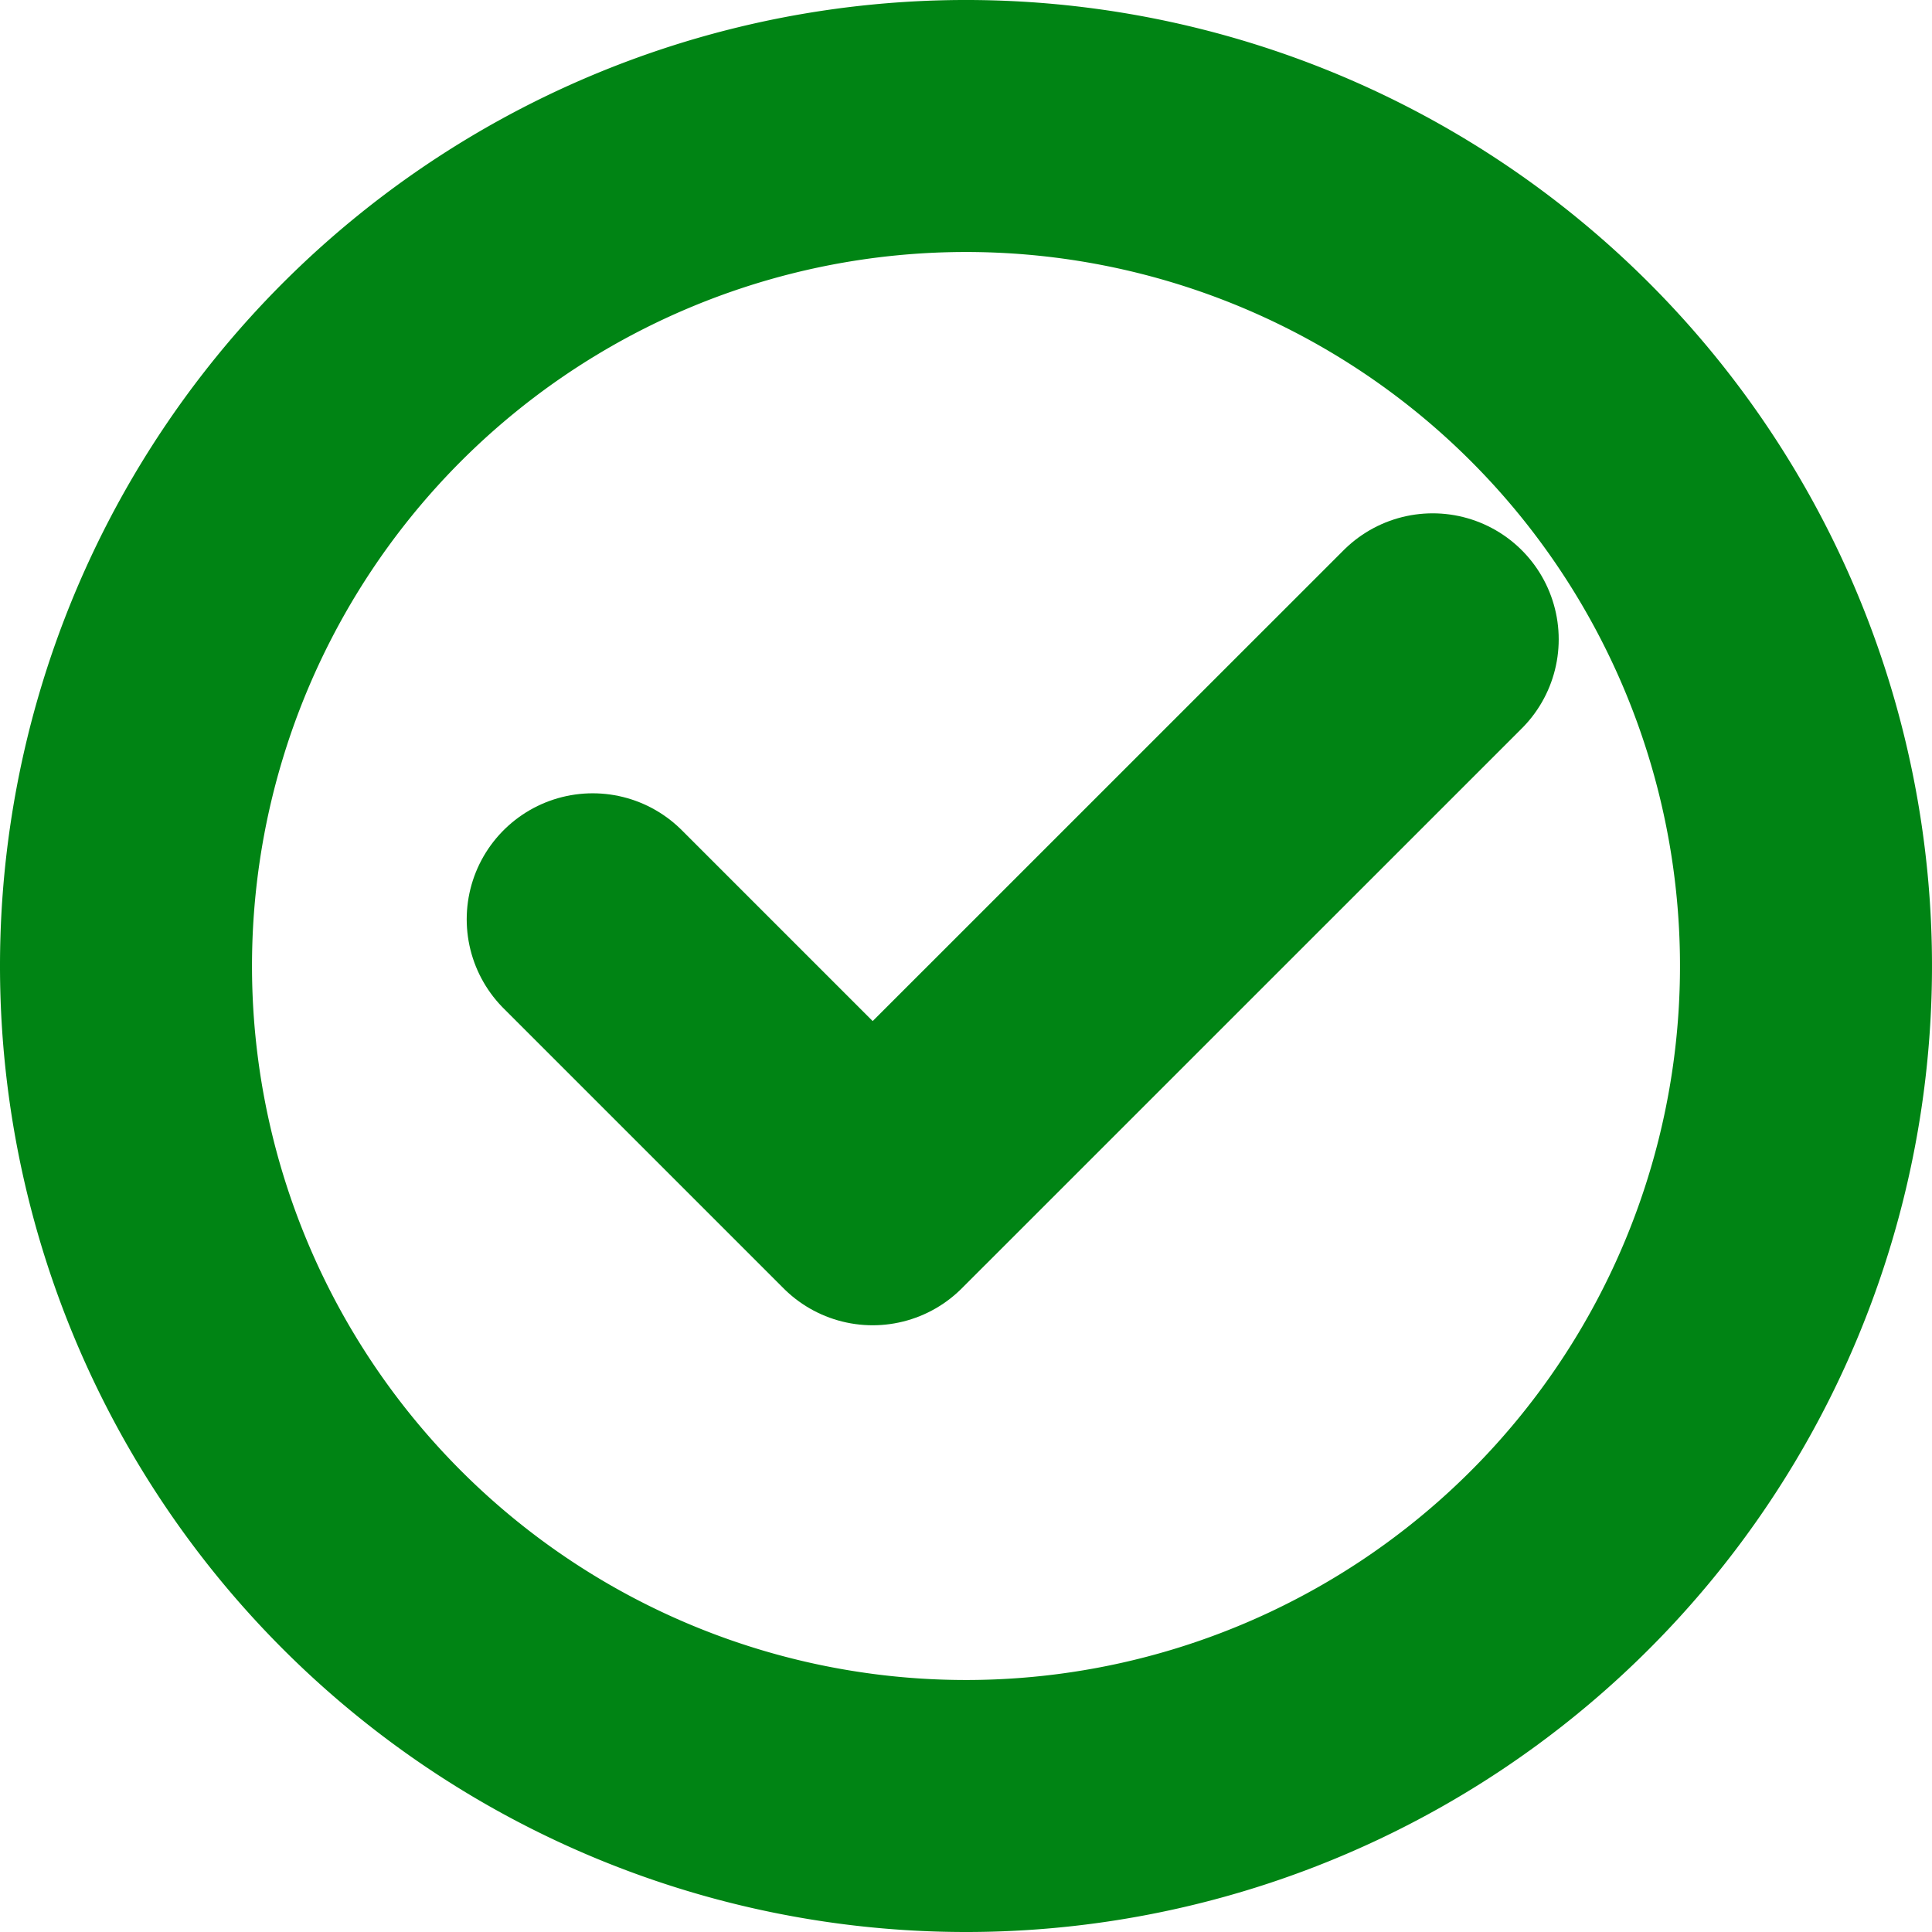 <svg xmlns="http://www.w3.org/2000/svg" width="23" height="23" viewBox="0 0 23 23">
  <defs>
    <style>
      .cls-1 {
        fill: none;
        stroke: #008414;
        stroke-linecap: round;
        stroke-linejoin: round;
        stroke-width: 3px;
      }
    </style>
  </defs>
  <g id="achieved" transform="translate(1.5 1.5)">
    <path id="Path_57" data-name="Path 57" class="cls-1" d="M13,23A10,10,0,1,0,3,13,10,10,0,0,0,13,23Z" transform="translate(-3 -3)"/>
    <path id="Path_58" data-name="Path 58" class="cls-1" d="M8,11.833l3.333,3.333L18,8.5" transform="translate(-2.444 -2.389)"/>
  </g>
</svg>
